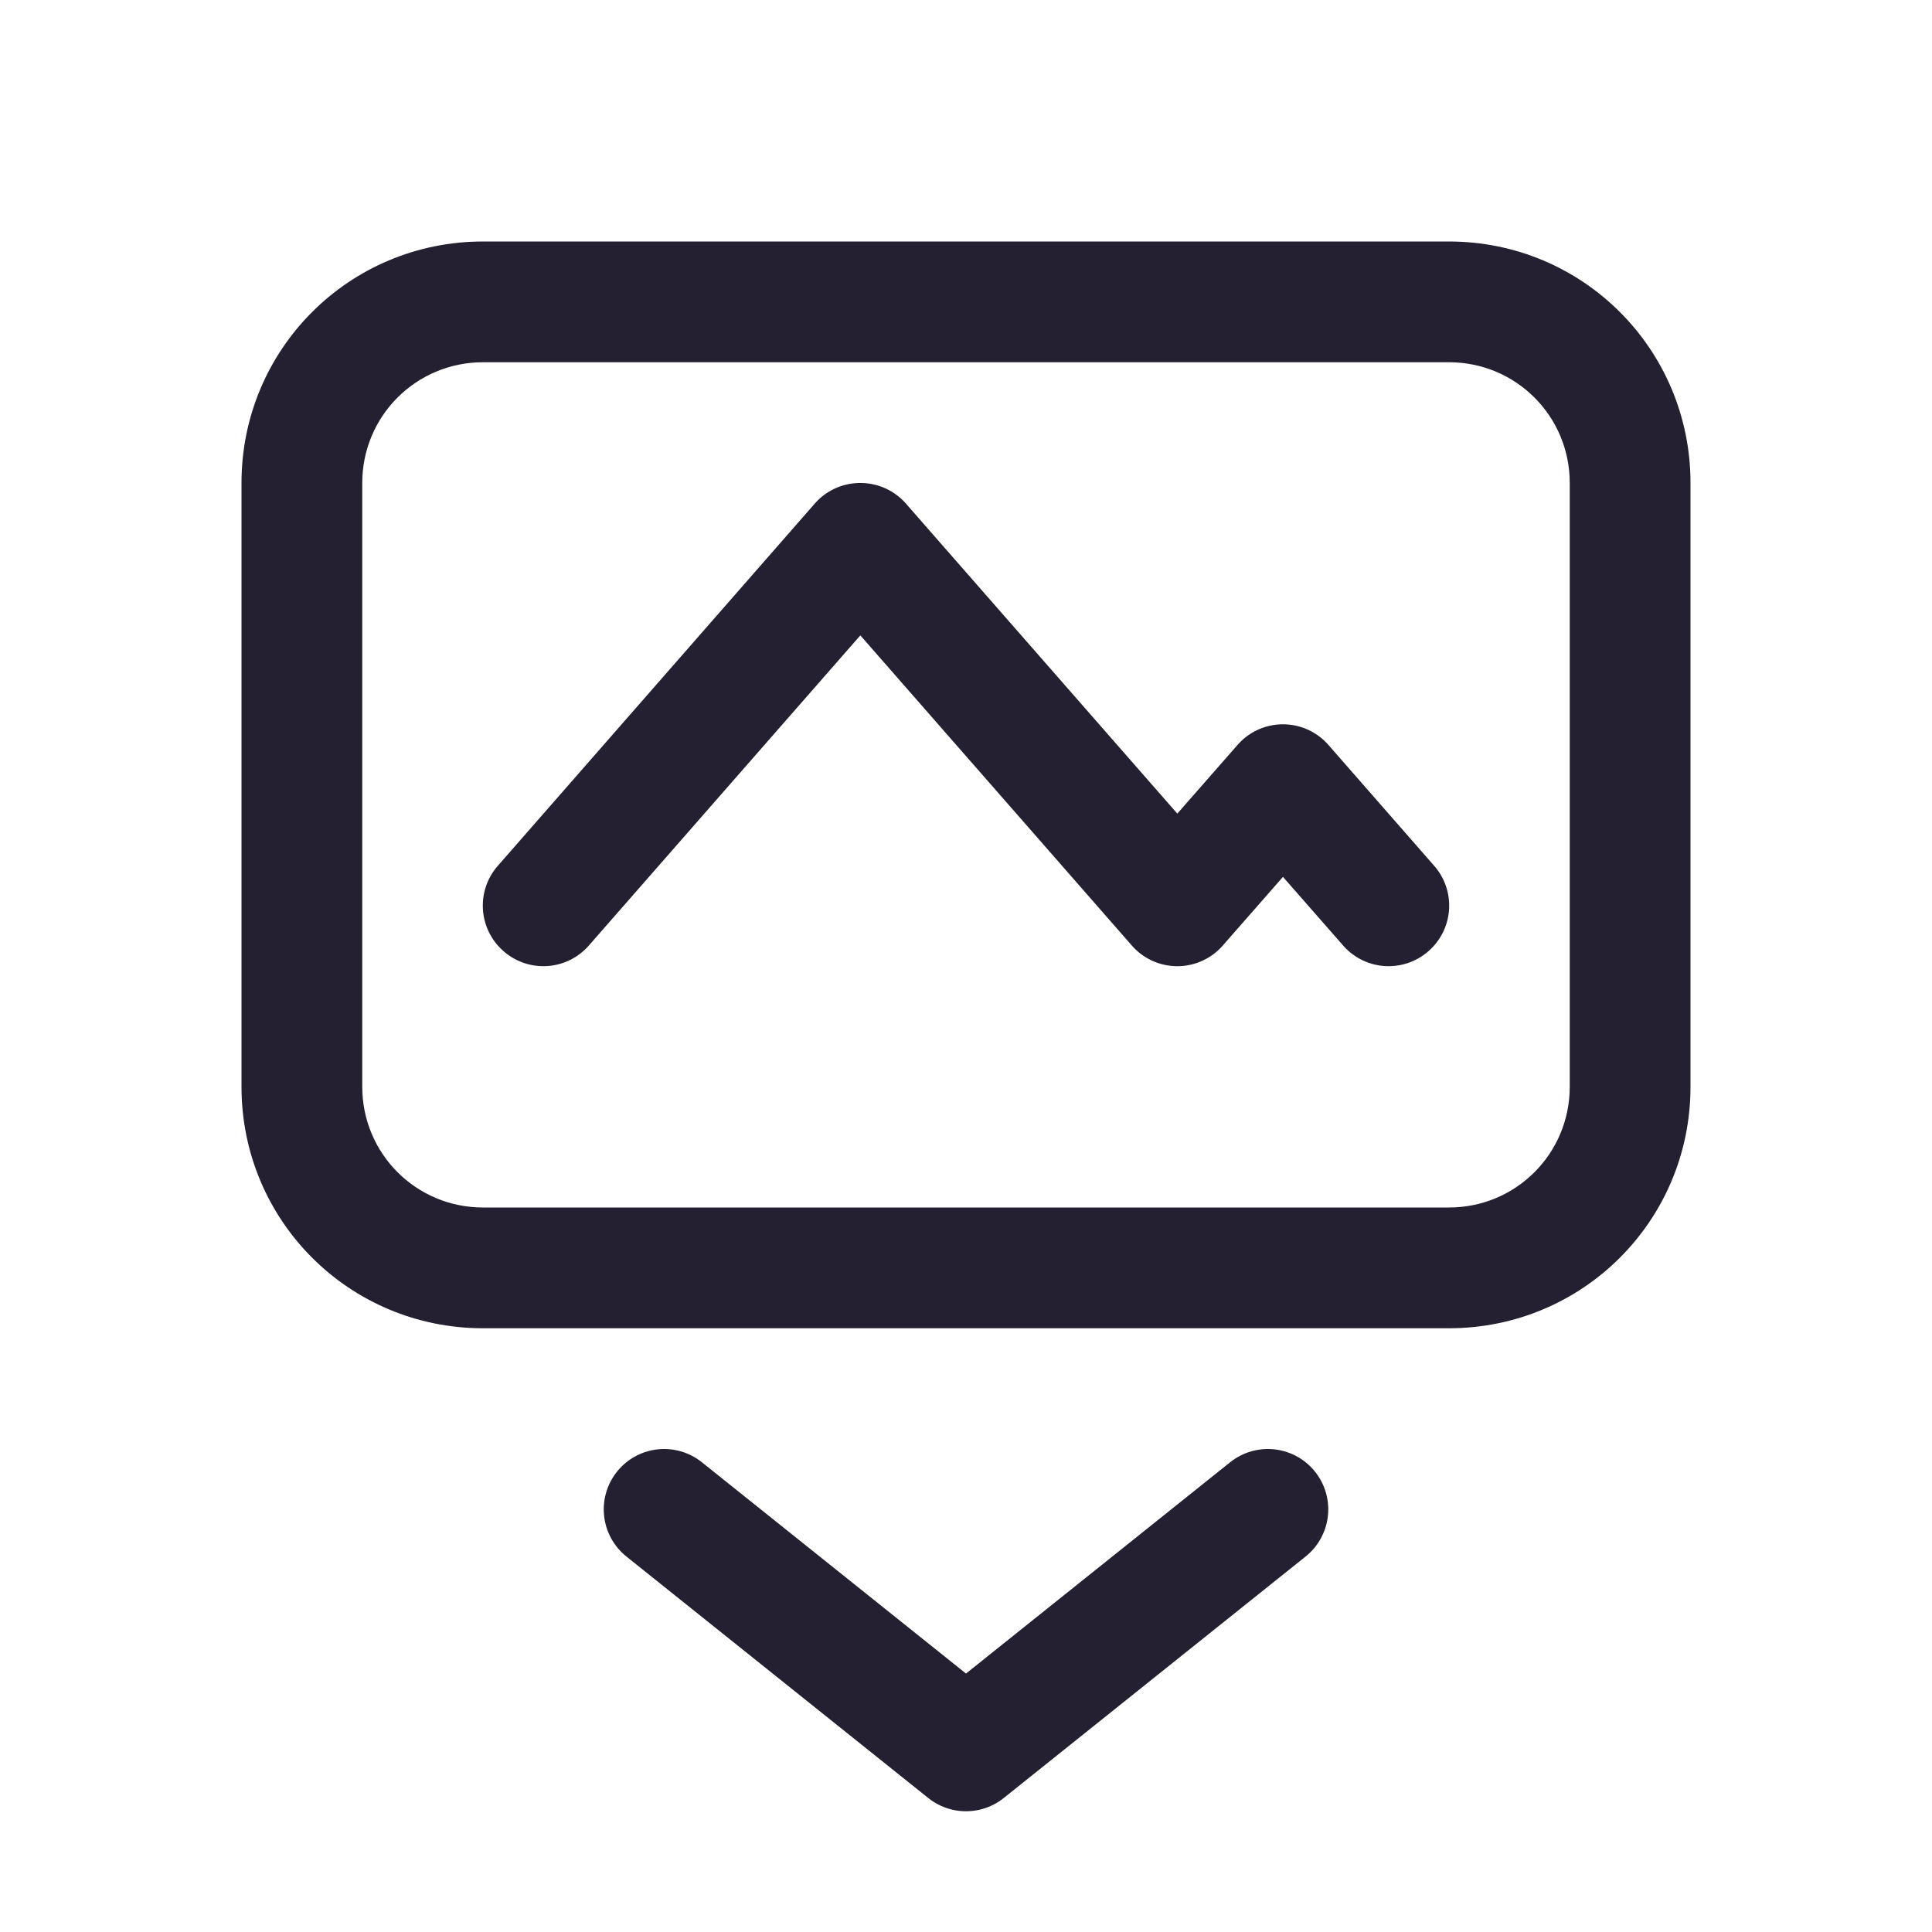 <?xml version="1.0" encoding="UTF-8" standalone="no"?>
<svg
   width="16"
   height="16"
   version="1.1"
   id="svg8"
   xmlns="http://www.w3.org/2000/svg"
   xmlns:svg="http://www.w3.org/2000/svg">
  <defs
     id="defs12" />
  <path
     d="M 4,2 C 2.892,2 2,2.892 2,4 v 5 c 0,1.108 0.892,2 2,2 h 8 c 1.108,0 2,-0.892 2,-2 V 4 C 14,2.892 13.108,2 12,2 Z m 0,1 h 8 c 0.554,0 1,0.446 1,1 v 5 c 0,0.554 -0.446,1 -1,1 H 4 C 3.446,10 3,9.554 3,9 V 4 C 3,3.446 3.446,3 4,3 Z"
     fill="#333333"
     stroke-linecap="round"
     stroke-linejoin="round"
     stroke-opacity="0.25"
     stroke-width="1.002"
     style="fill:#241f31;paint-order:markers stroke fill"
     id="path6" />
  <path
     style="color:#000000;fill:#241f31;stroke-linecap:round;stroke-linejoin:round;-inkscape-stroke:none"
     d="M 7.125,4 A 0.5,0.5 0 0 0 6.748,4.17 l -2.625,3 a 0.5,0.5 0 0 0 0.047,0.707 0.5,0.5 0 0 0 0.707,-0.047 L 7.125,5.262 9.373,7.83 a 0.5,0.5 0 0 0 0.754,0 L 10.625,7.262 11.123,7.83 a 0.5,0.5 0 0 0 0.707,0.047 0.5,0.5 0 0 0 0.047,-0.707 l -0.875,-1 a 0.5,0.5 0 0 0 -0.754,0 L 9.75,6.738 7.502,4.17 A 0.5,0.5 0 0 0 7.125,4 Z"
     id="path864" />
  <path
     style="fill:none;stroke:#241f31;stroke-width:1px;stroke-linecap:round;stroke-linejoin:round;stroke-opacity:1"
     d="m 5.5,12.5 2.5,2 2.5,-2"
     id="path1251" />
</svg>
